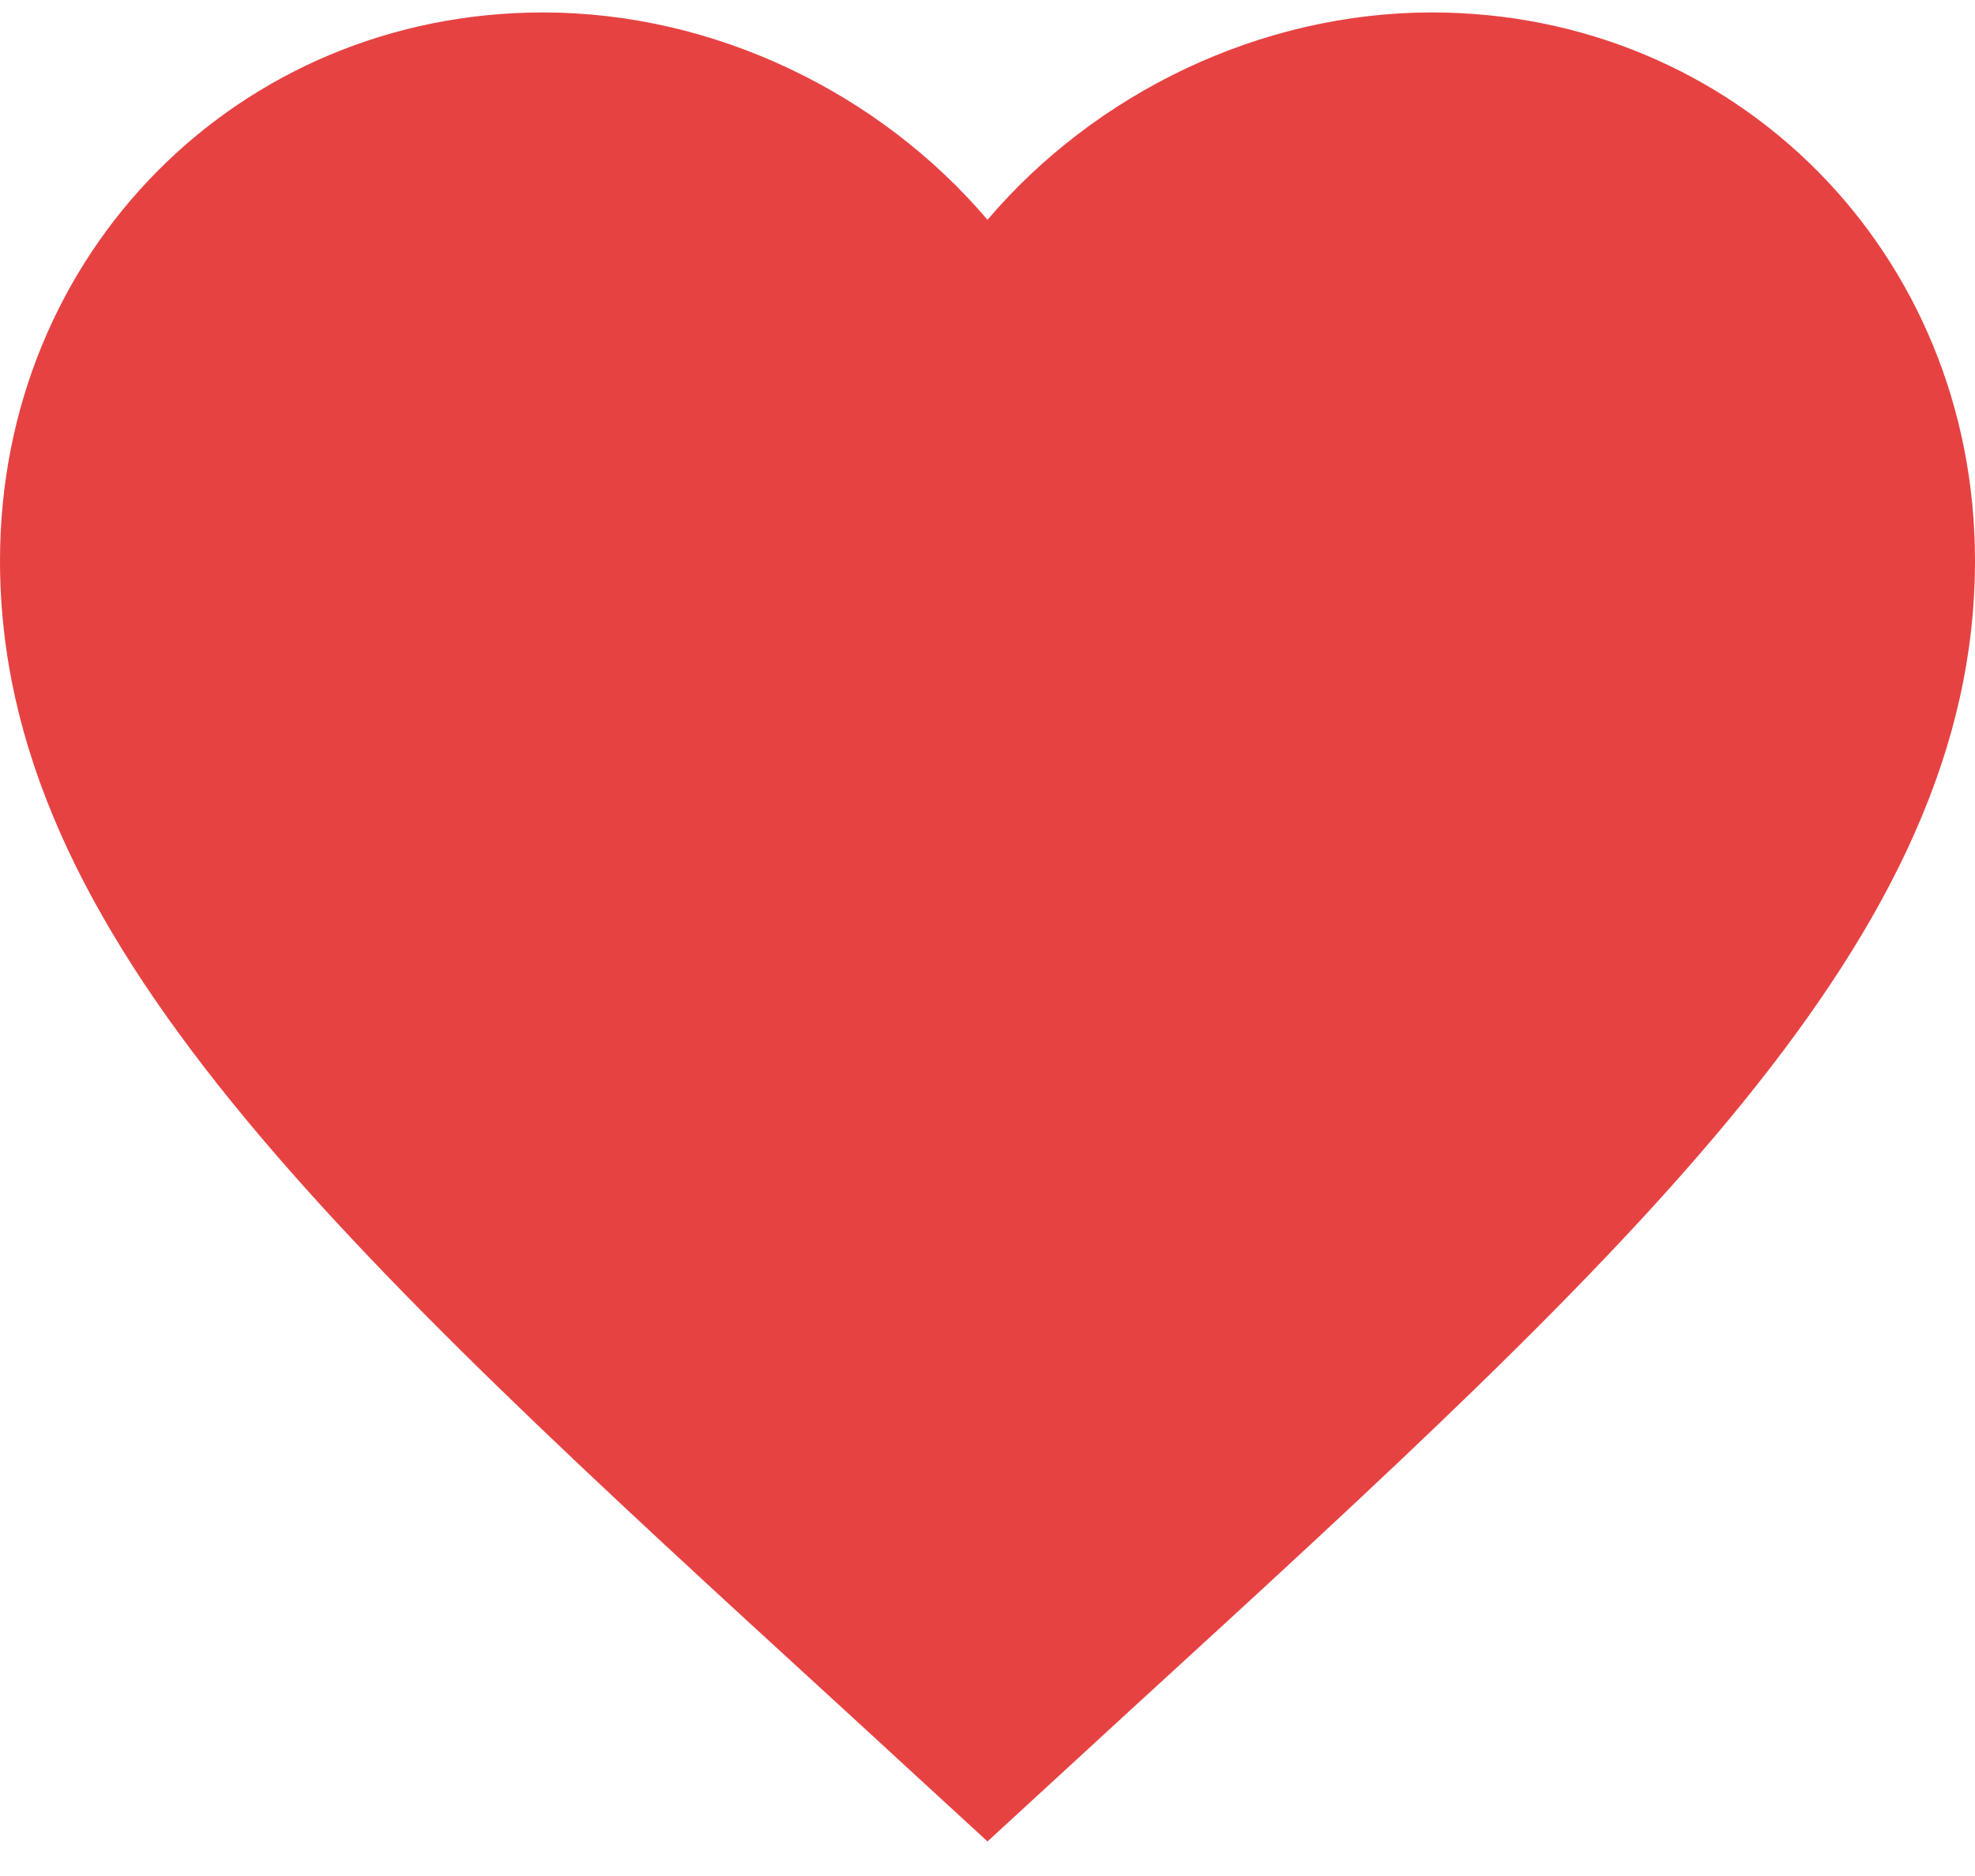 <svg width="20" height="19" viewBox="0 0 20 19" fill="none" xmlns="http://www.w3.org/2000/svg">
<path d="M10 18.65L8.55 17.317C3.4 12.603 0 9.484 0 5.678C0 2.559 2.42 0.126 5.5 0.126C7.24 0.126 8.91 0.944 10 2.226C11.09 0.944 12.76 0.126 14.5 0.126C17.58 0.126 20 2.559 20 5.678C20 9.484 16.6 12.603 11.45 17.317L10 18.65Z" fill="#E74242"/>
</svg>
